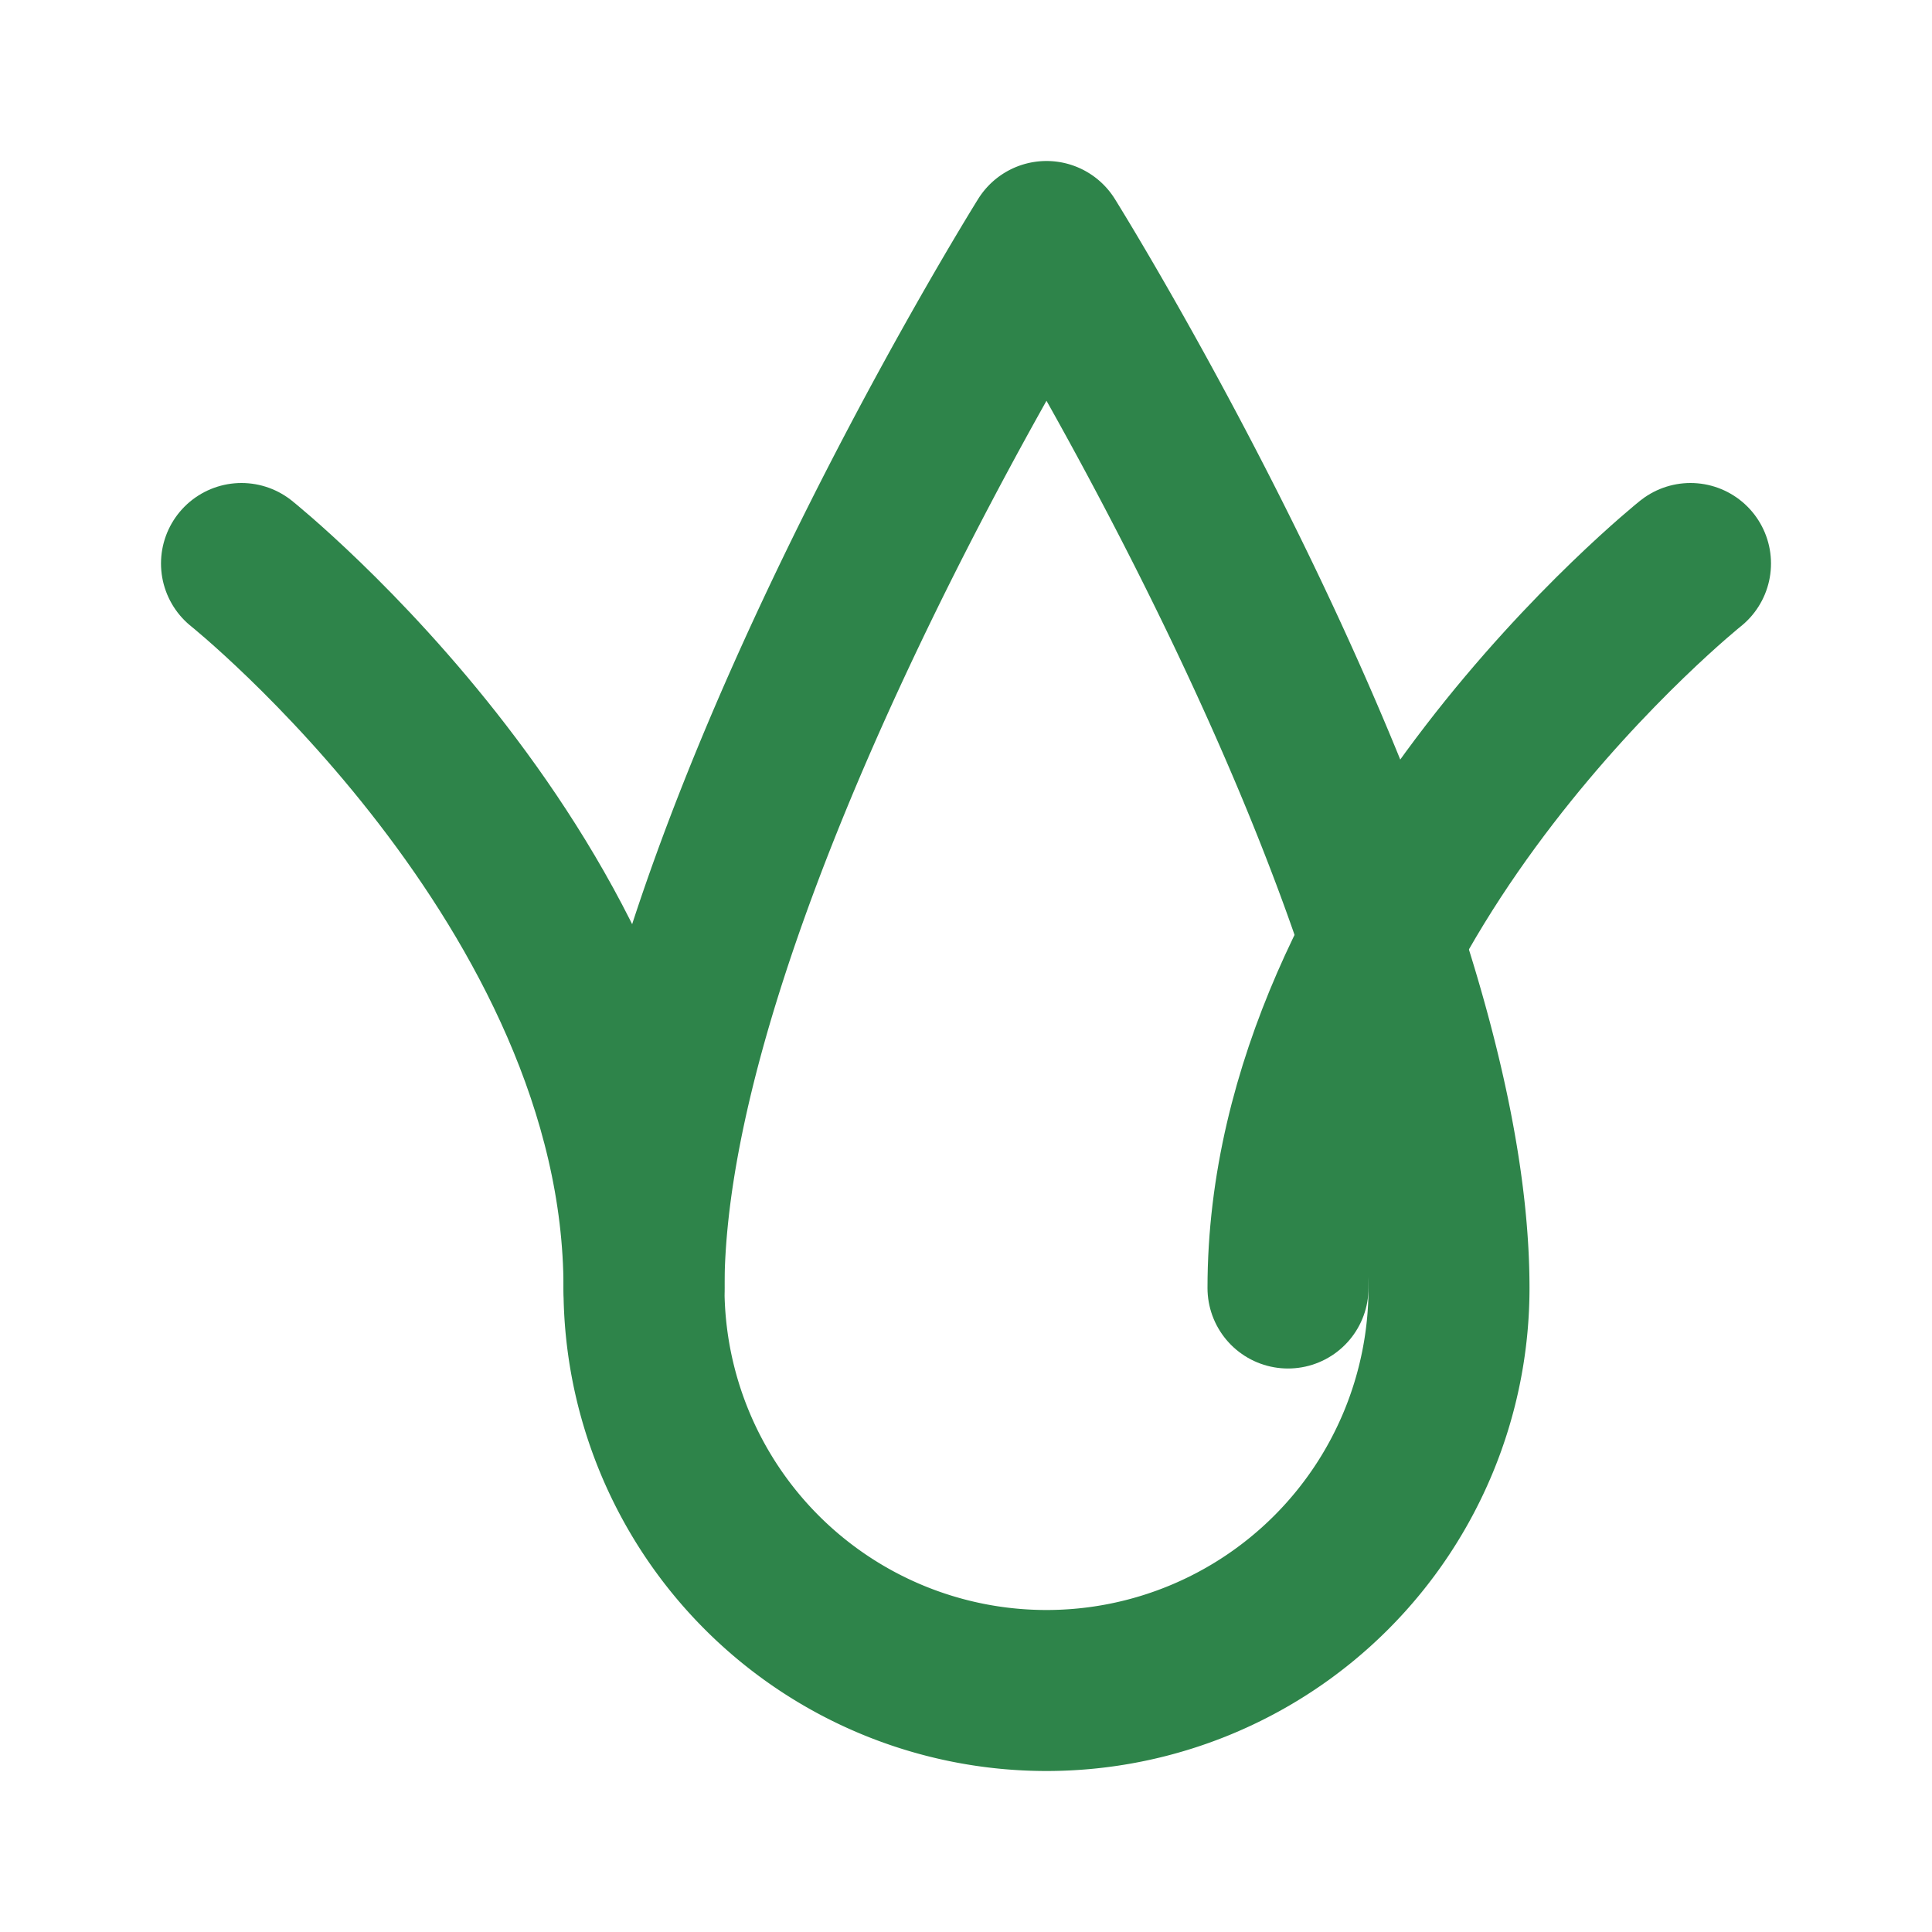 
<svg xmlns="http://www.w3.org/2000/svg" width="24" height="24" viewBox="0 0 24 24" fill="none" stroke="#2E844A" stroke-width="2" stroke-linecap="round" stroke-linejoin="round">
  <path d="M8 16a5 5 0 0 0 10 0c0-5-5-13-5-13s-5 8-5 13z"/>
  <path d="M8 16c0-5-5-9-5-9s5 4 5 9z"/>
  <path d="M16 16c0-5 5-9 5-9s-5 4-5 9z"/>
</svg>

